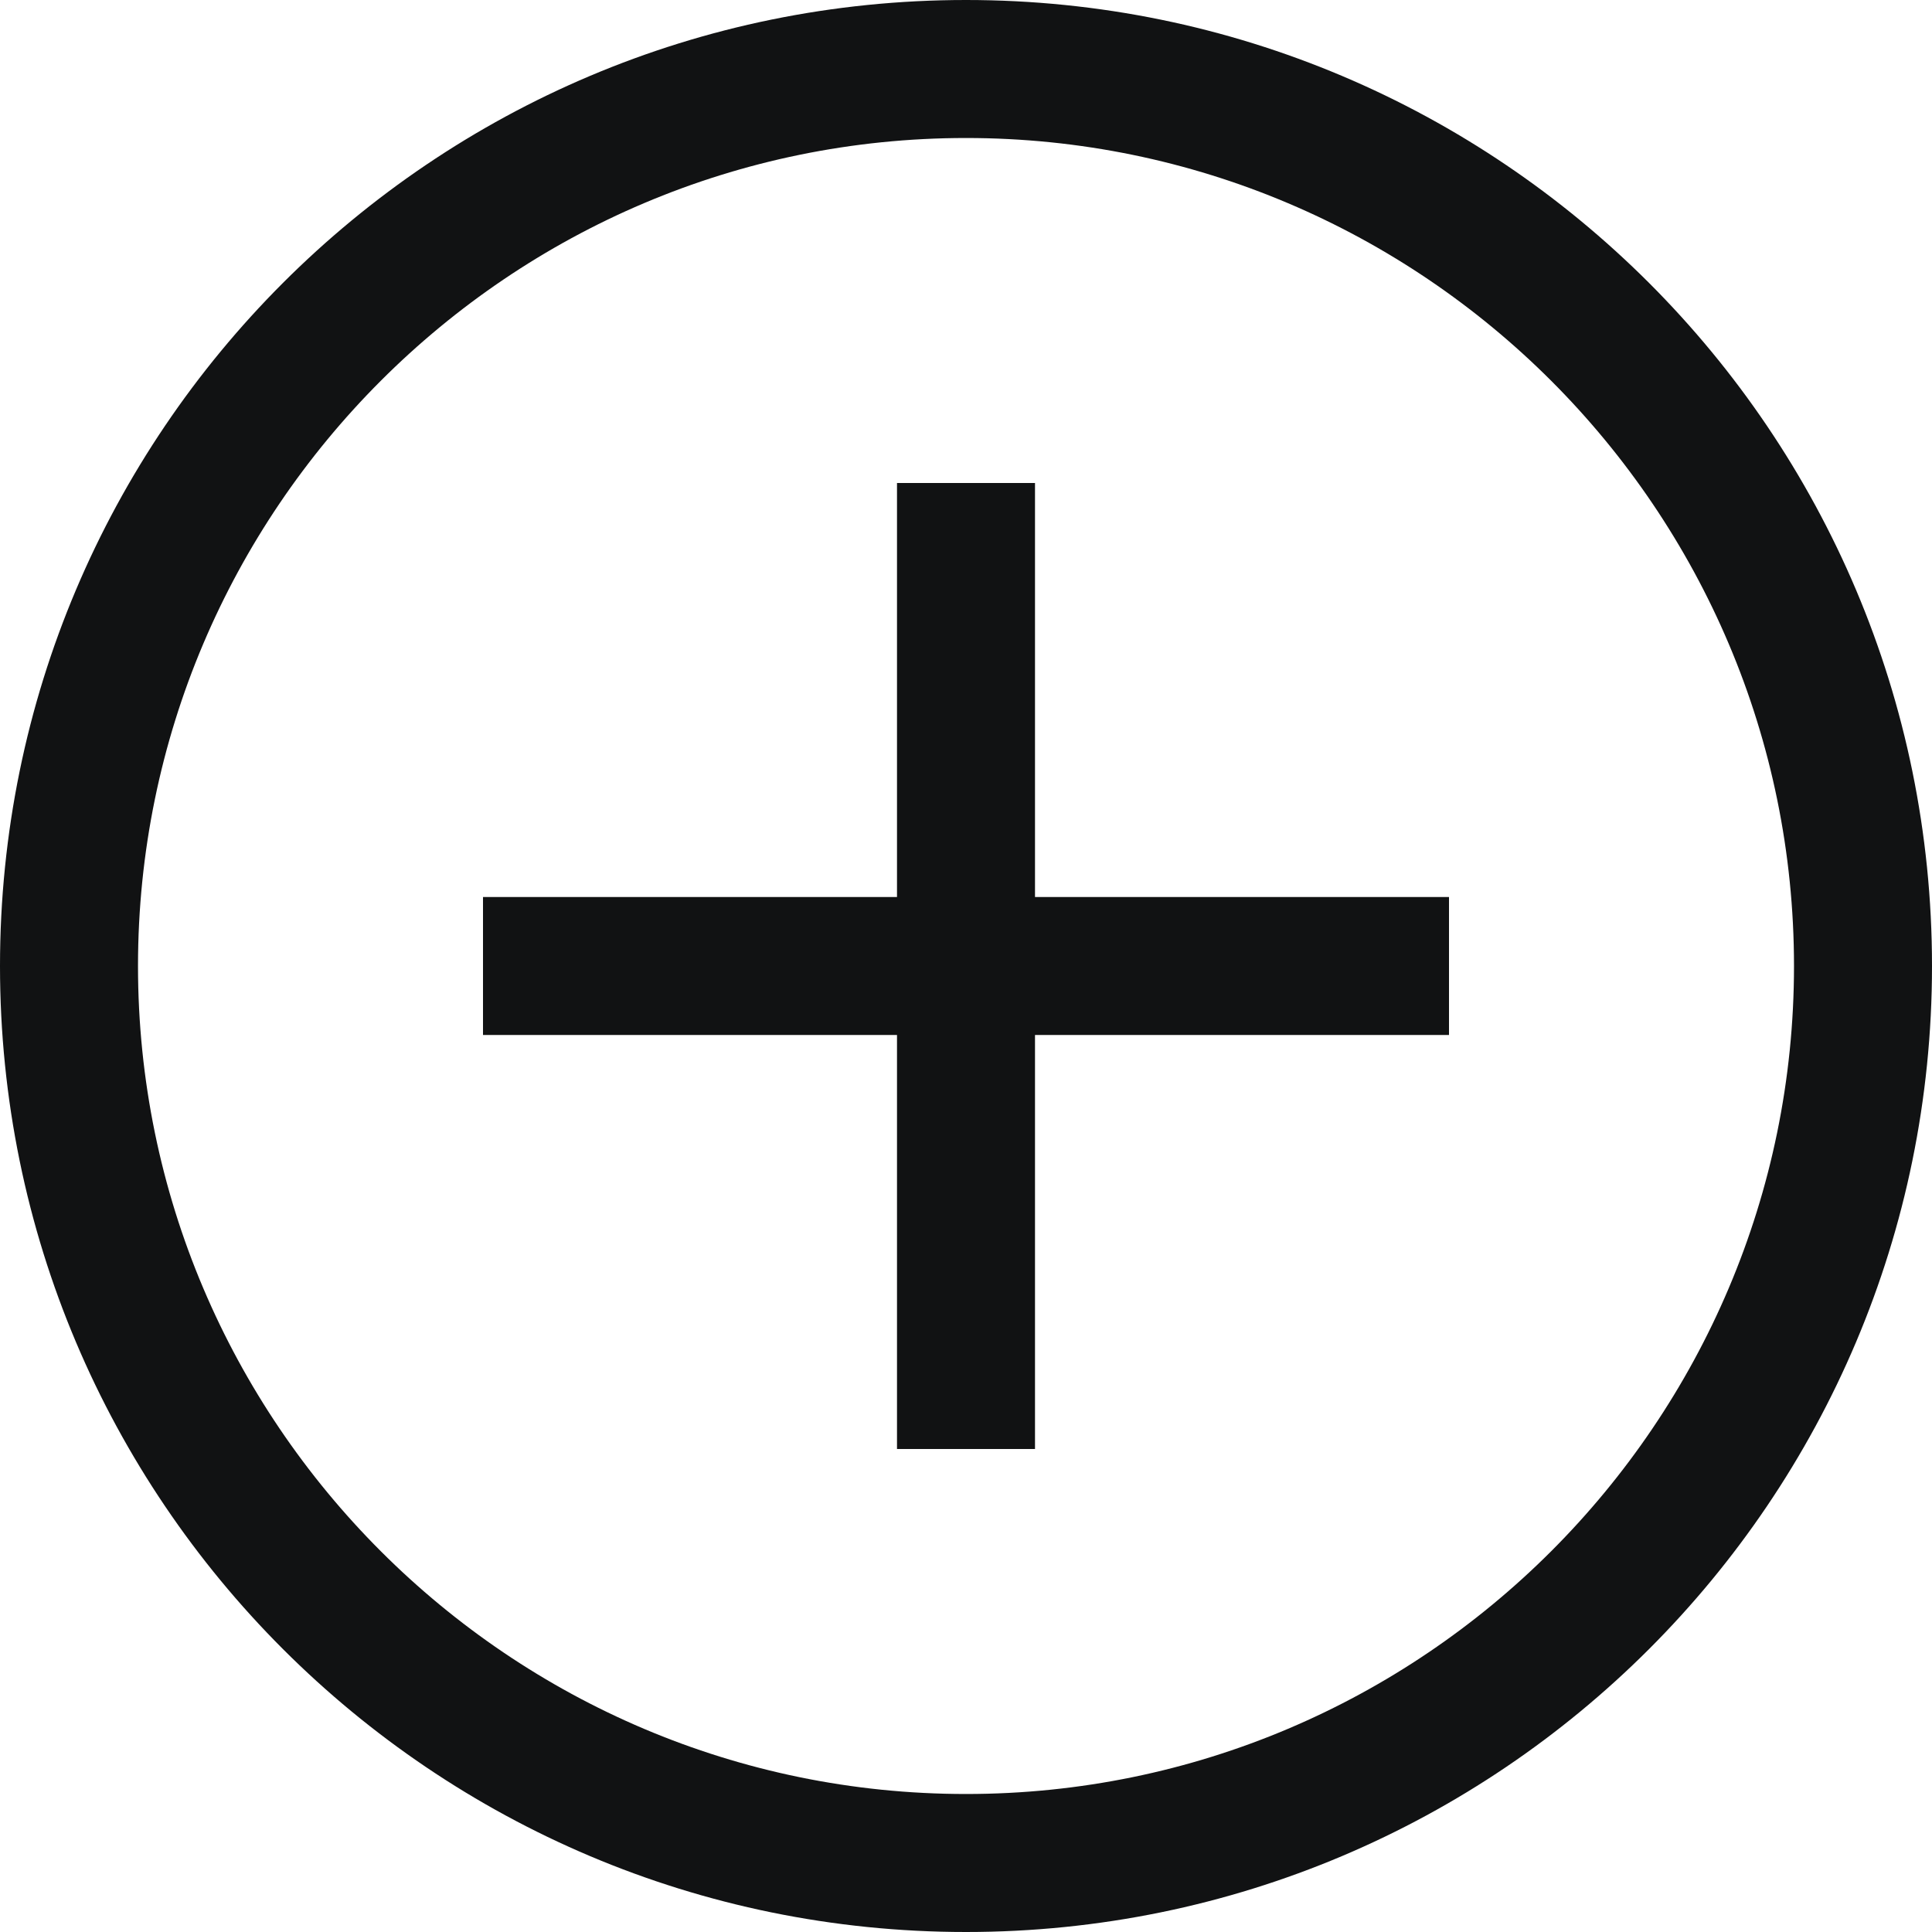 <svg width="42" height="42" viewBox="0 0 42 42" fill="none" xmlns="http://www.w3.org/2000/svg">
  <path
    d="M21 3C30.925 3 39 11.075 39 21C39 30.925 30.925 39 21 39C11.075 39 3 30.925 3 21C3 11.075 11.075 3 21 3ZM21 0C9.402 0 0 9.402 0 21C0 32.598 9.402 42 21 42C32.598 42 42 32.598 42 21C42 9.402 32.598 0 21 0ZM31.5 19.5H22.5V10.5H19.5V19.5H10.5V22.5H19.5V31.5H22.5V22.5H31.5V19.5Z"
    fill="#111213" />
</svg>
